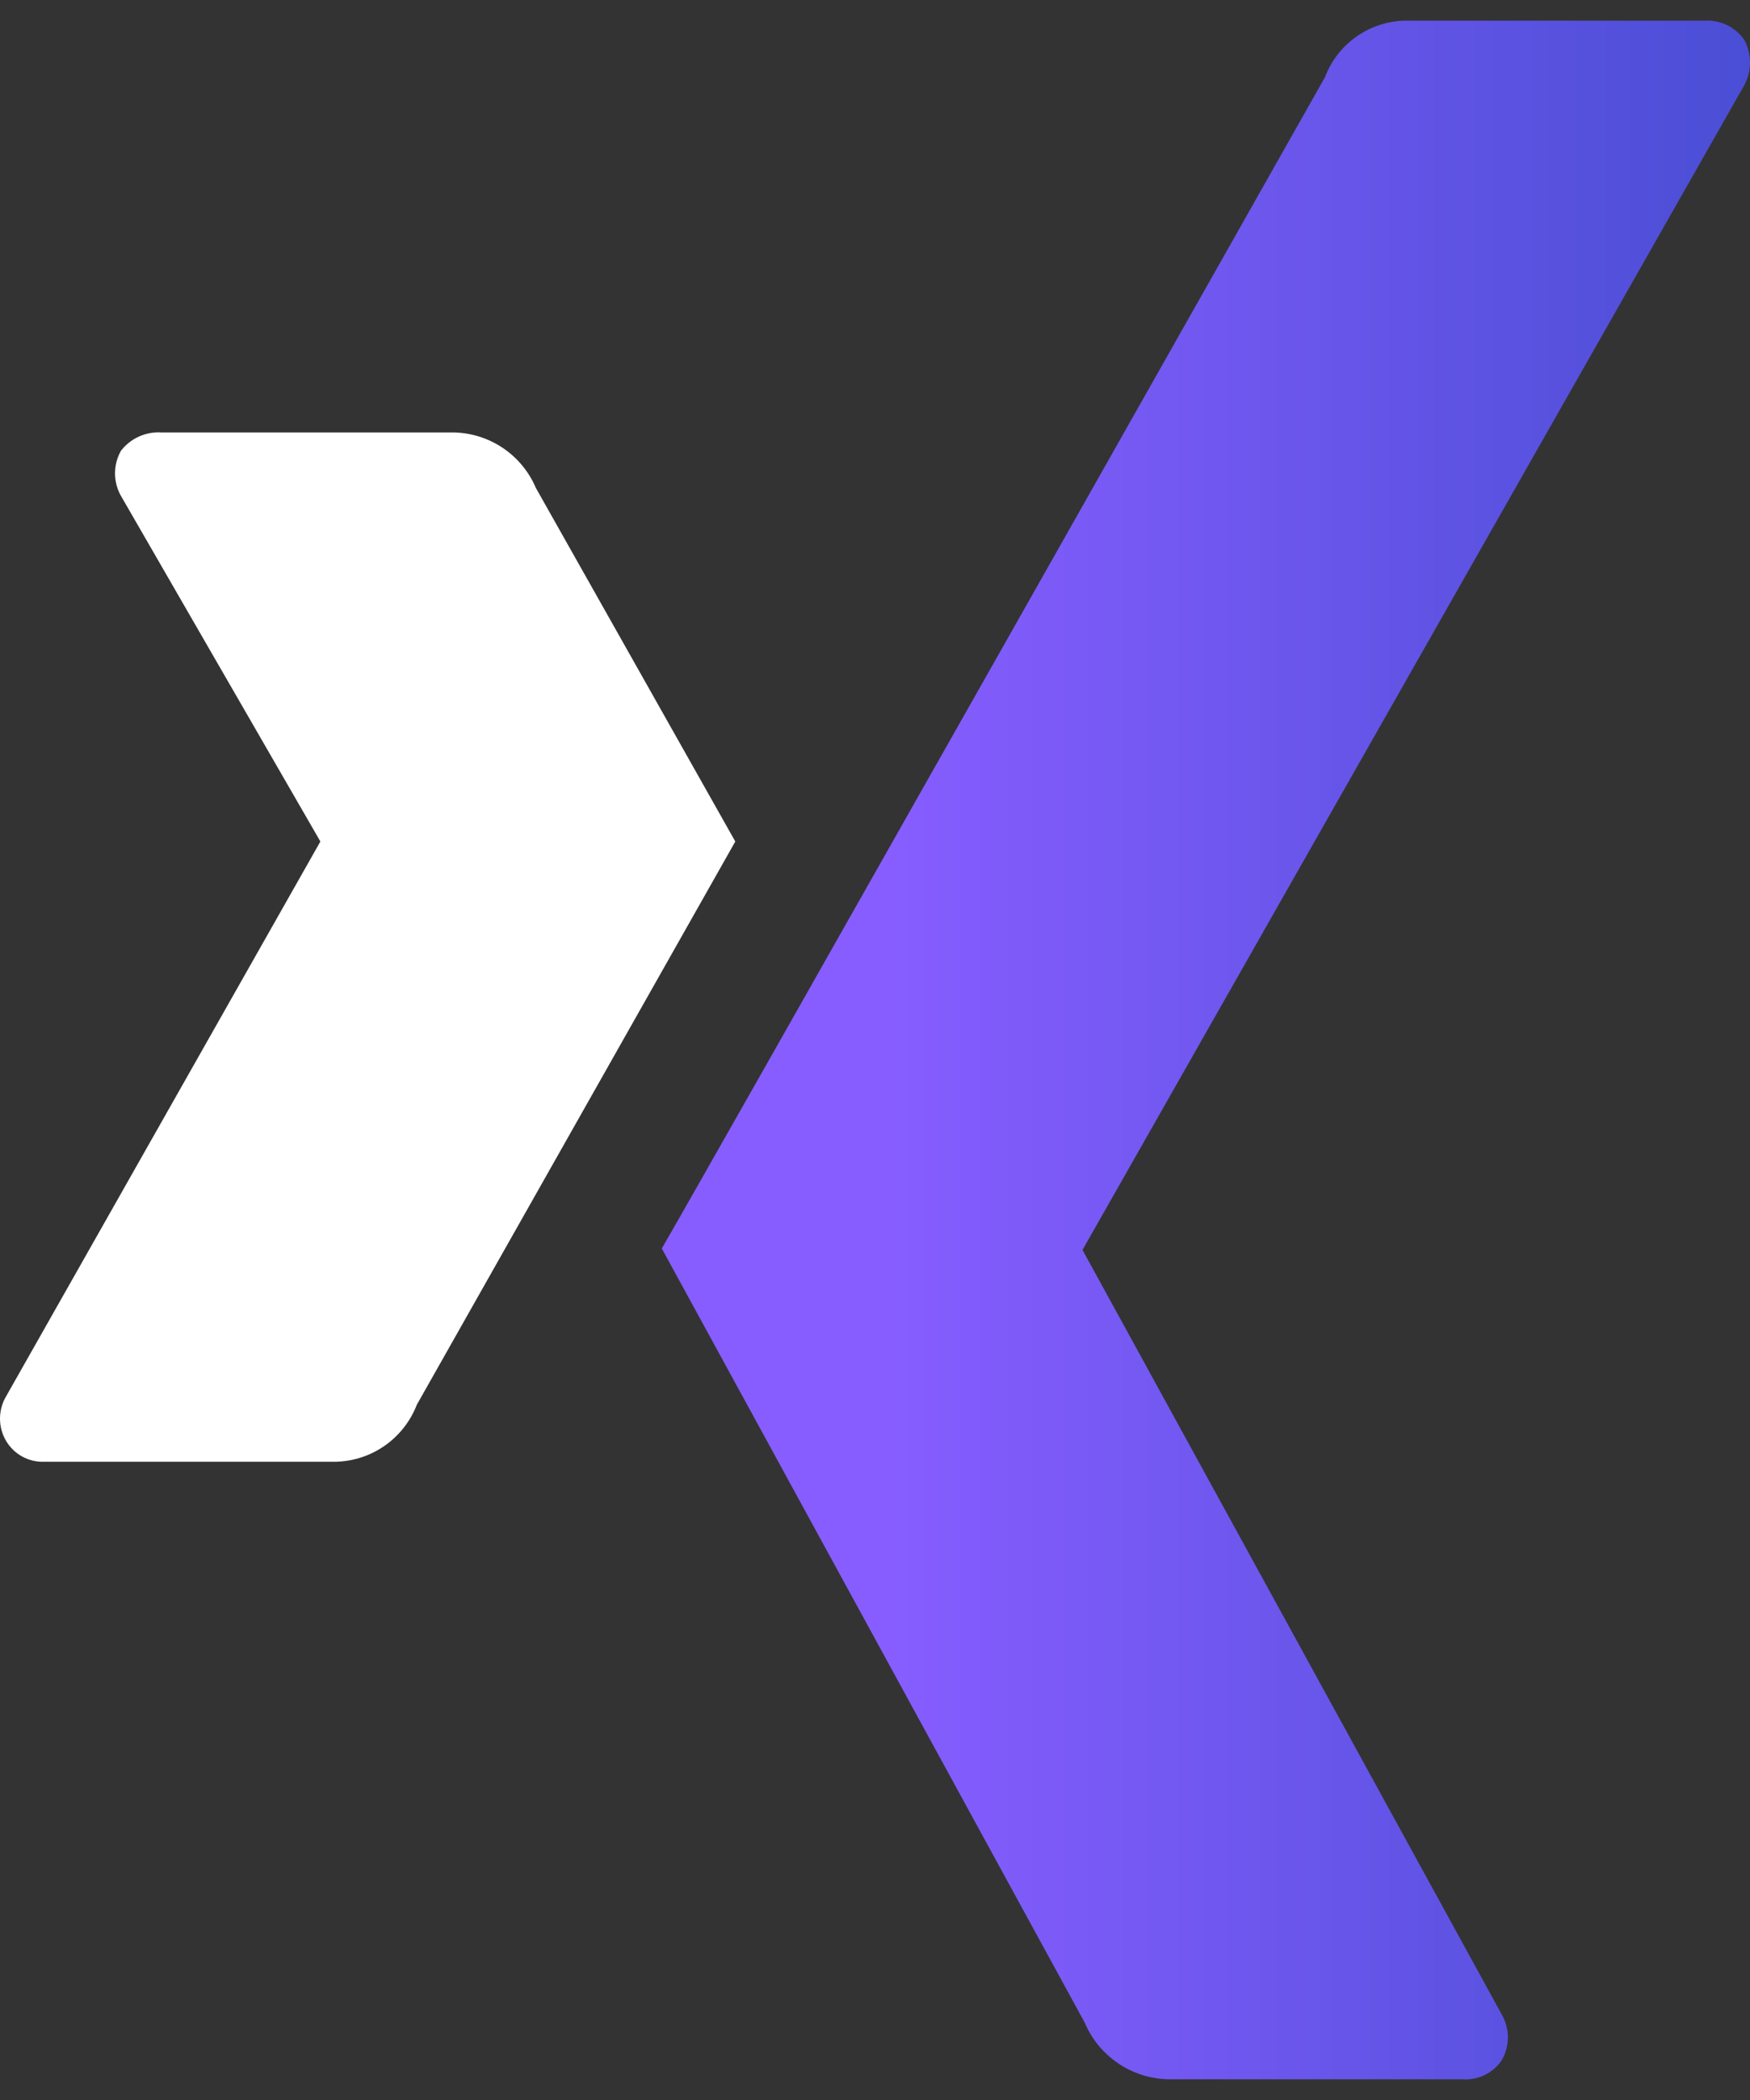 <svg xmlns="http://www.w3.org/2000/svg" width="35" height="42" viewBox="0 0 65 78" fill="none">
  <rect x="0" y="0" width="65" height="78" fill="#333333" stroke="none"/>
  <path d="M19.904 18.124C19.647 17.52 19.221 17.004 18.677 16.638C18.133 16.272 17.494 16.072 16.838 16.062H5.986C5.701 16.045 5.416 16.099 5.156 16.217C4.896 16.335 4.669 16.515 4.494 16.74C4.349 16.997 4.272 17.286 4.272 17.581C4.272 17.876 4.349 18.166 4.494 18.422L11.9 31.256L0.234 51.851C0.081 52.105 0 52.395 0 52.692C0 52.988 0.081 53.279 0.234 53.533C0.38 53.774 0.587 53.972 0.836 54.106C1.084 54.24 1.363 54.304 1.645 54.293H12.497C13.148 54.272 13.778 54.061 14.309 53.684C14.839 53.308 15.247 52.783 15.482 52.176L27.311 31.256L19.904 18.124Z" fill="white"/>
  <path d="M64.785 3.17C64.926 2.91 65 2.619 65 2.323C65 2.028 64.926 1.737 64.785 1.477C64.623 1.246 64.405 1.059 64.151 0.935C63.897 0.811 63.616 0.753 63.334 0.767H52.168C51.521 0.785 50.895 0.995 50.369 1.369C49.842 1.743 49.44 2.266 49.212 2.869C49.212 2.869 25.401 45.006 24.58 46.371L40.29 75.127C40.546 75.733 40.97 76.253 41.514 76.626C42.057 76.999 42.696 77.208 43.355 77.23H54.302C54.59 77.254 54.879 77.201 55.138 77.076C55.398 76.951 55.62 76.759 55.78 76.52C55.929 76.262 56.008 75.97 56.008 75.673C56.008 75.376 55.929 75.084 55.78 74.826L40.207 46.426L64.785 3.17Z" fill="url(#paint0_linear_68_376)"/>
  <defs>
    <linearGradient id="paint0_linear_68_376" x1="24.58" y1="37.909" x2="65" y2="37.909" gradientUnits="userSpaceOnUse">
      <stop offset="0.208" stop-color="#875DFF"/>
      <stop offset="1" stop-color="#4A4ED5"/>
    </linearGradient>
  </defs>
</svg>
